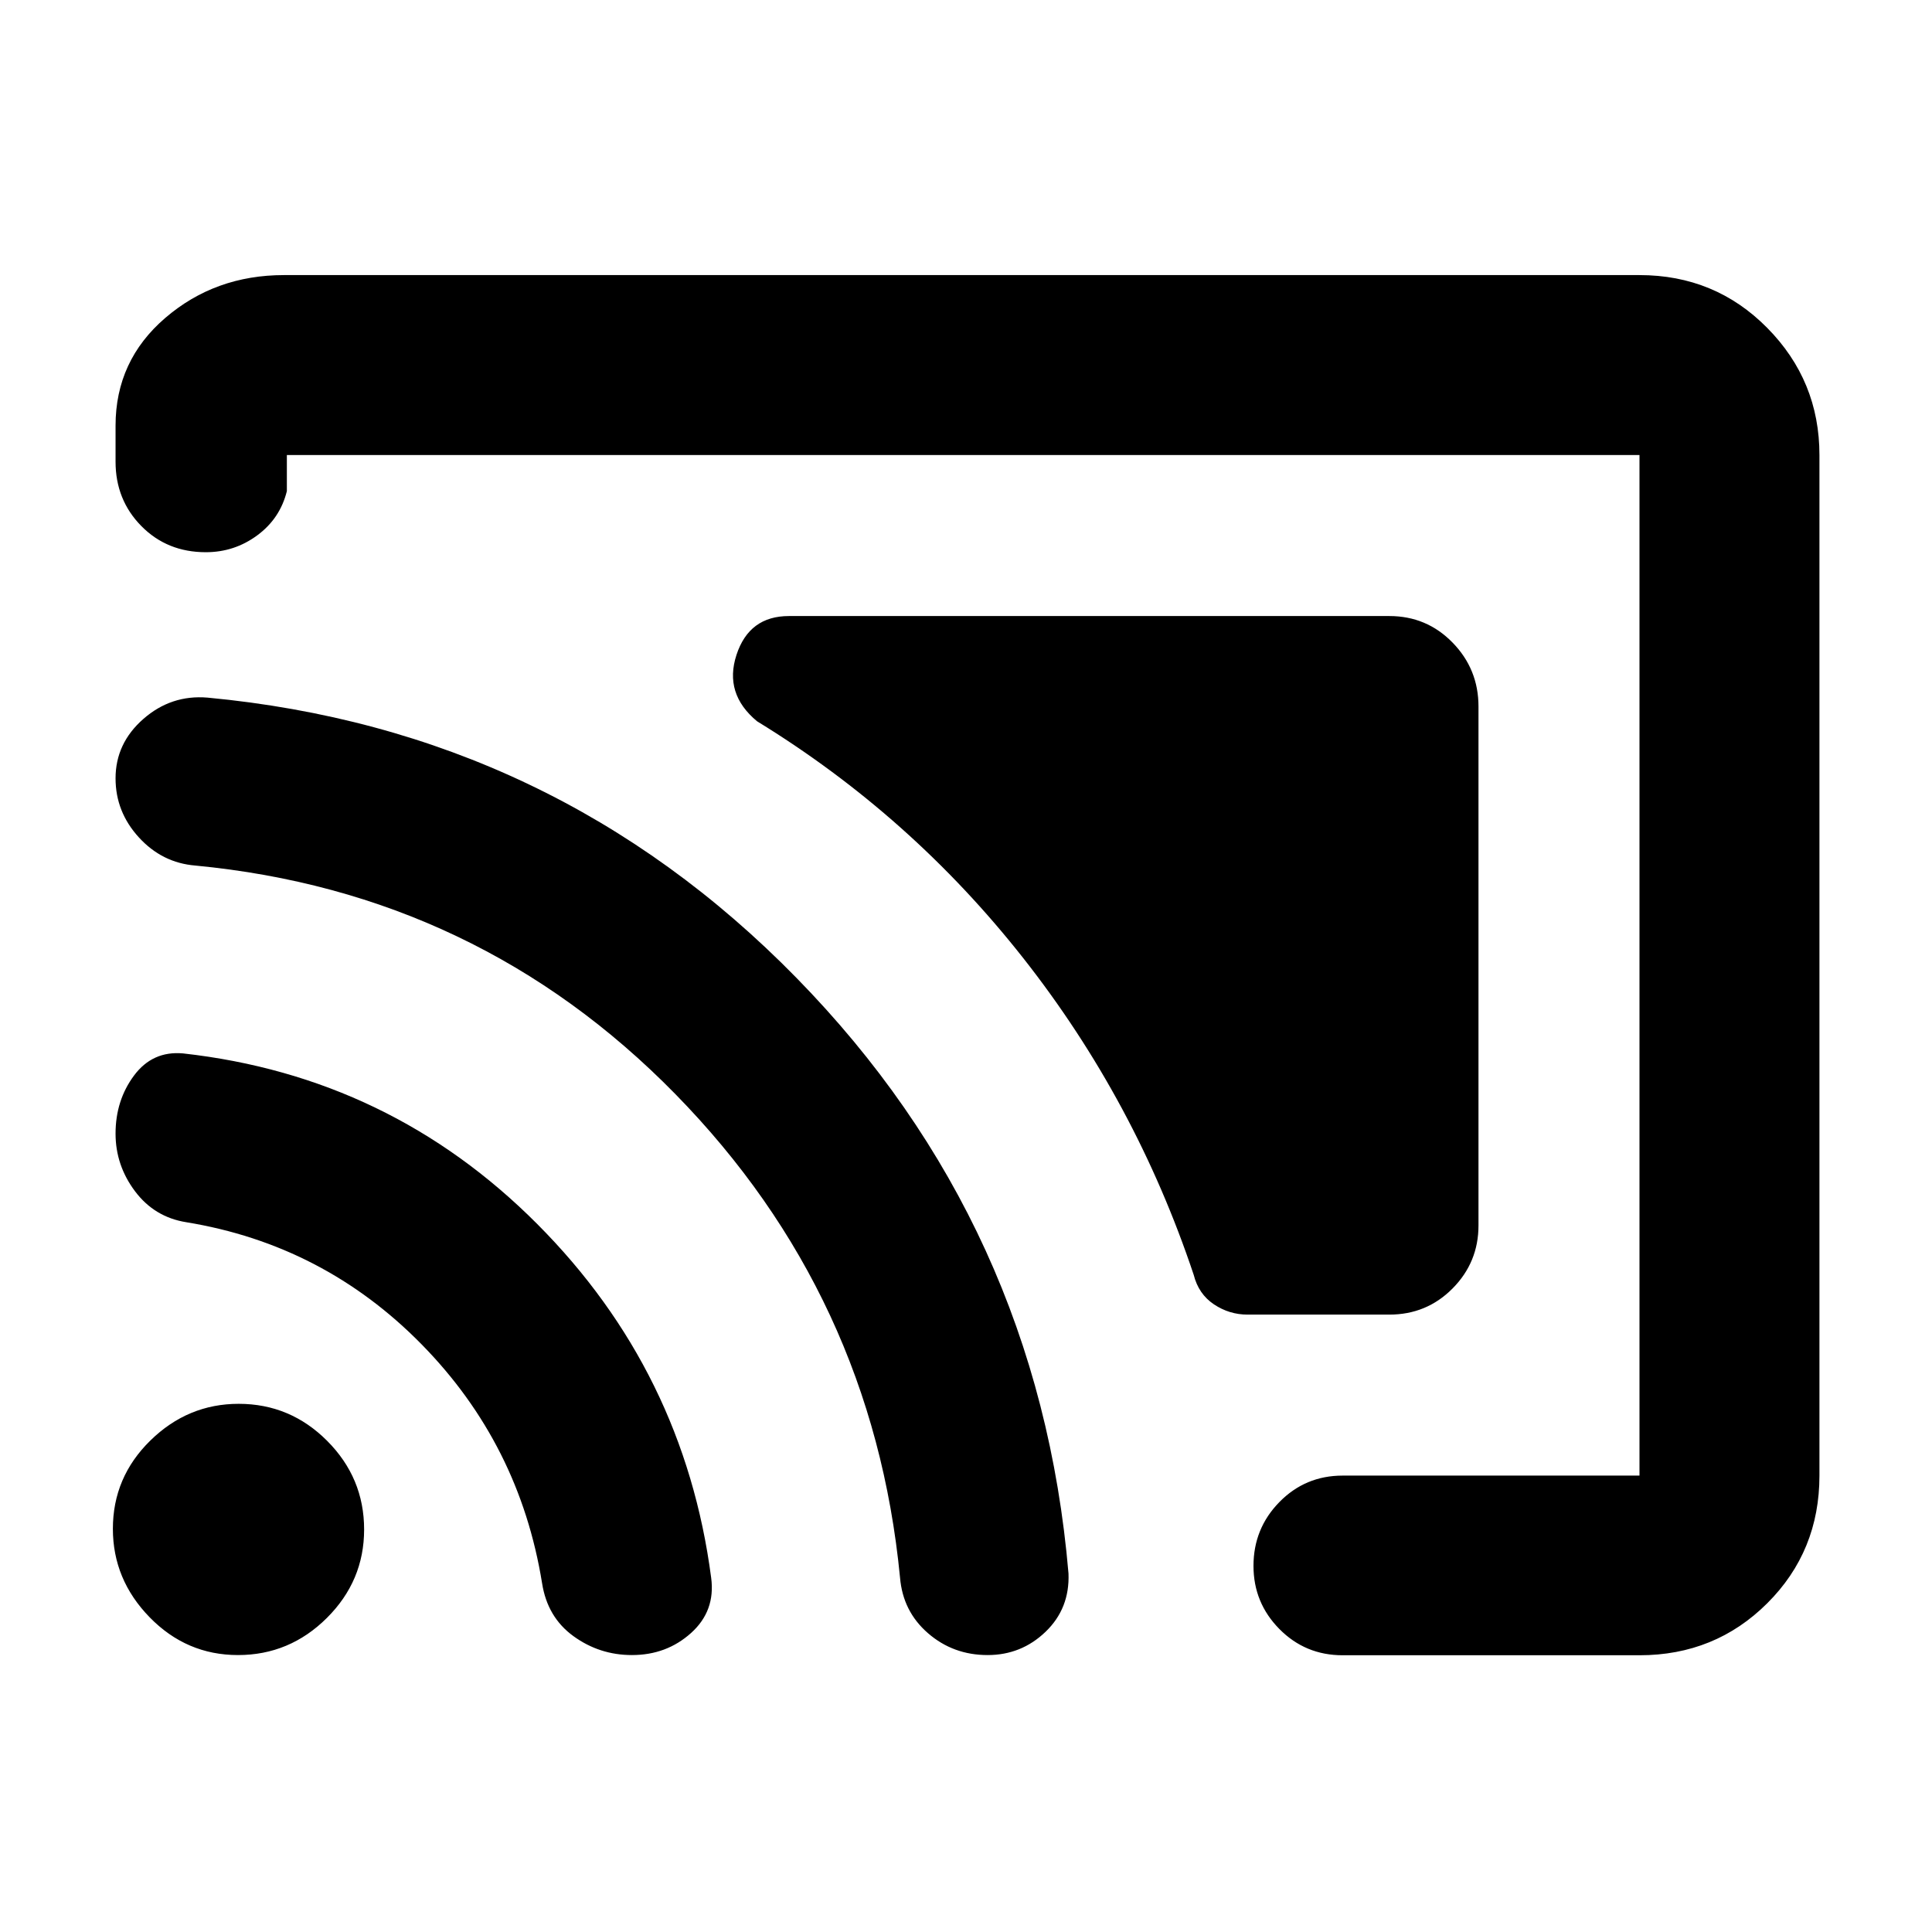 <svg xmlns="http://www.w3.org/2000/svg" height="40" viewBox="0 -960 960 960" width="40"><path d="M734.65-608.93v257.86q0 18.3-12.88 31.3-12.88 12.99-31.41 12.99H619.9q-9.08 0-16.72-5.11-7.63-5.11-10.04-14.67-28.93-86.51-84.66-157.32-55.73-70.81-132.3-117.72-16.53-13.68-10.23-32.98 6.31-19.31 26.08-19.31h298.33q18.53 0 31.41 13.19 12.88 13.19 12.88 31.77ZM314-137.61q-16.1 0-29.05-9.39t-15.59-26.29q-11.18-69.14-59.85-118.69-48.66-49.55-116.98-60.71-15.76-2.51-25.44-15.38-9.67-12.88-9.67-28.65 0-16.5 9.17-28.84 9.18-12.35 24.34-11.01 102.93 11.47 175.98 84.74 73.05 73.26 86.47 175.86 2.18 16.45-10 27.4-12.17 10.96-29.38 10.96Zm176.73 0q-17.09 0-29.6-10.85-12.51-10.84-13.91-27.65-13.6-140.21-111.69-240.3-98.1-100.08-238.44-113.5-16.51-1.33-28.09-14-11.58-12.67-11.58-29.34 0-17.4 13.8-29.5 13.8-12.1 31.87-10.61 172.12 16.17 292.6 139.19 120.48 123.03 135.24 296.05.67 17.34-11.37 28.92-12.04 11.59-28.83 11.59Zm-372.49 0q-25.55 0-43.85-18.74-18.3-18.75-18.3-44 0-25.62 18.62-43.86 18.63-18.24 43.88-18.24 25.62 0 43.98 18.41 18.36 18.41 18.36 44.04 0 25.55-18.53 43.97-18.53 18.42-44.16 18.42Zm785.83-596.28v507.11q0 37.58-25.92 63.42-25.93 25.85-63.5 25.85h-147.5q-18.54 0-31.42-13.03-12.88-13.03-12.88-31.38 0-18.58 12.88-31.72t31.42-13.14h147.5v-507.11H142.54v17.92q-3.37 13.62-14.73 21.99-11.35 8.37-25.54 8.37-19.24 0-32.05-13.01-12.8-13-12.8-31.95v-17.92q0-32.34 24.75-53.58 24.75-21.24 58.95-21.24h673.53q37.57 0 63.5 26.26 25.92 26.25 25.92 63.16Z"/></svg>